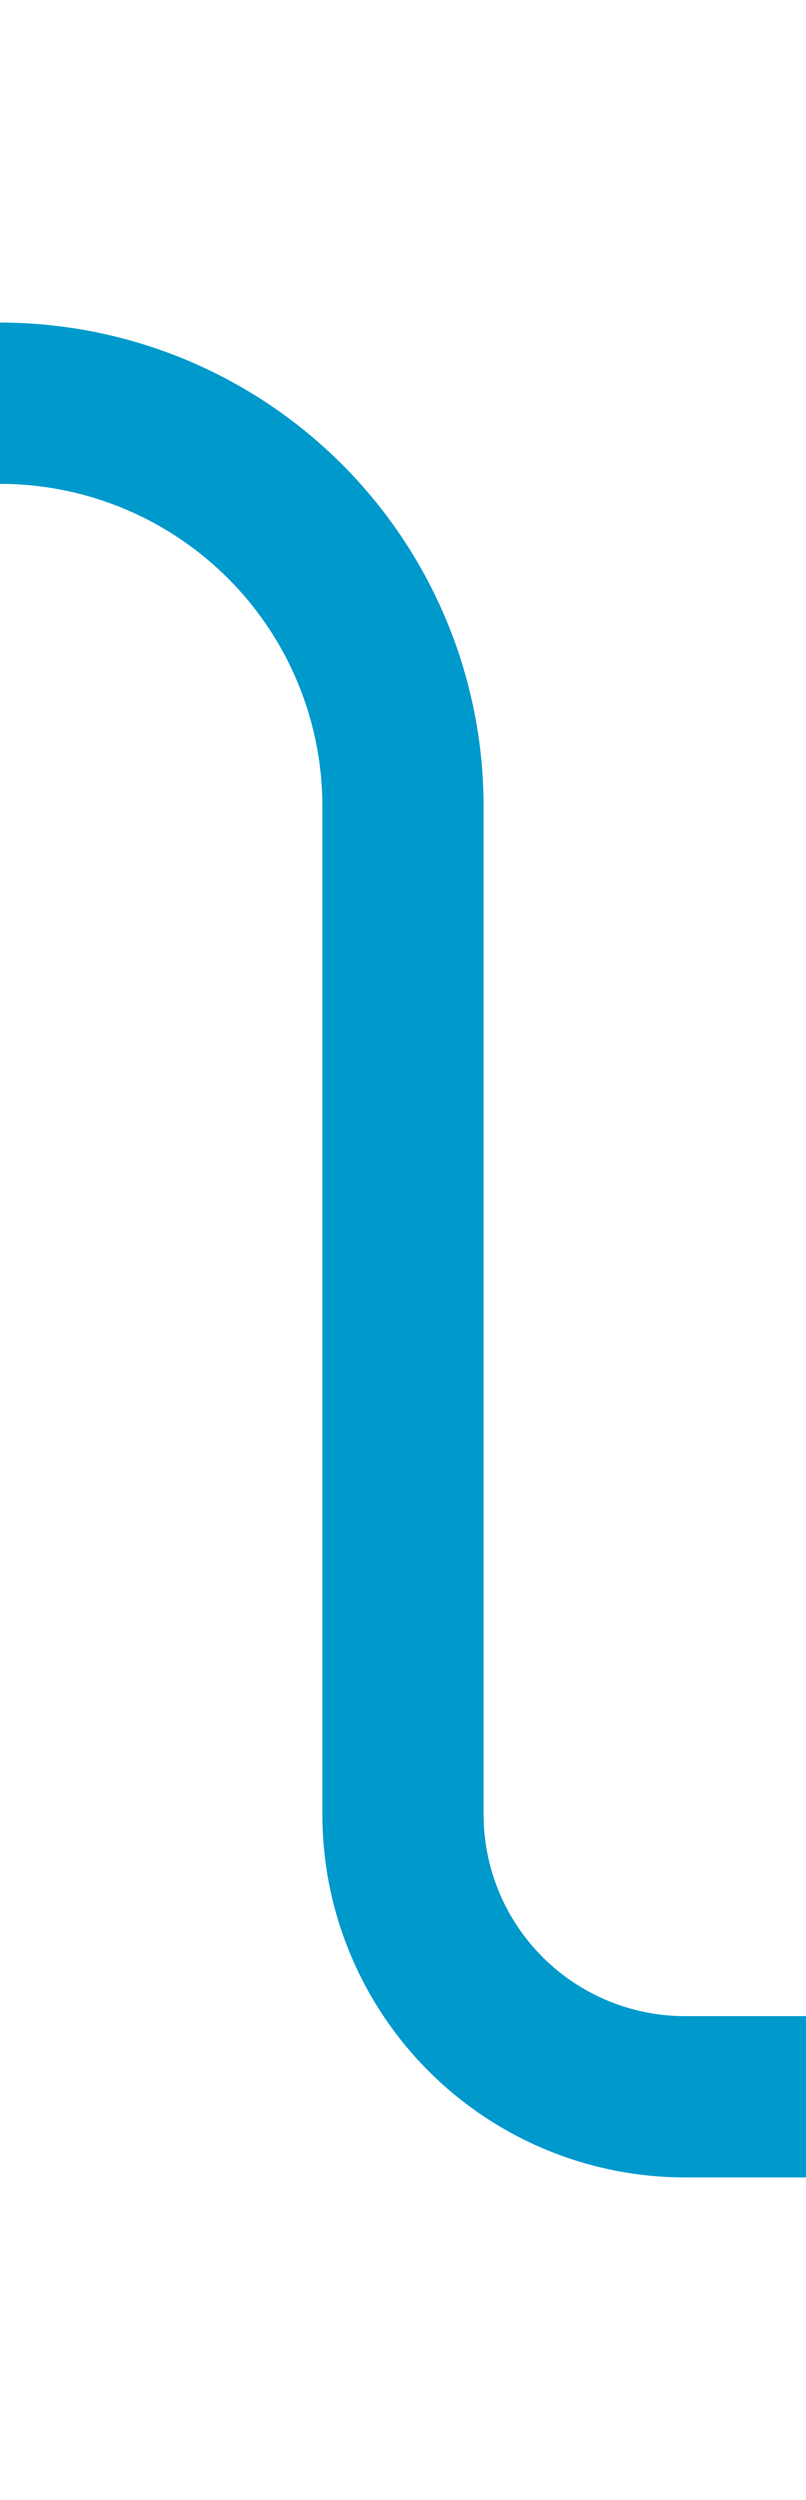 ﻿<?xml version="1.0" encoding="utf-8"?>
<svg version="1.1" xmlns:xlink="http://www.w3.org/1999/xlink" width="10px" height="31px" preserveAspectRatio="xMidYMin meet" viewBox="621 2979  8 31" xmlns="http://www.w3.org/2000/svg">
  <path d="M 583 2984  L 620 2984  A 5 5 0 0 1 625 2989 L 625 3001.5  A 3.5 3.5 0 0 0 628.5 3005 L 632 3005  " stroke-width="2" stroke="#0099cc" fill="none" />
</svg>